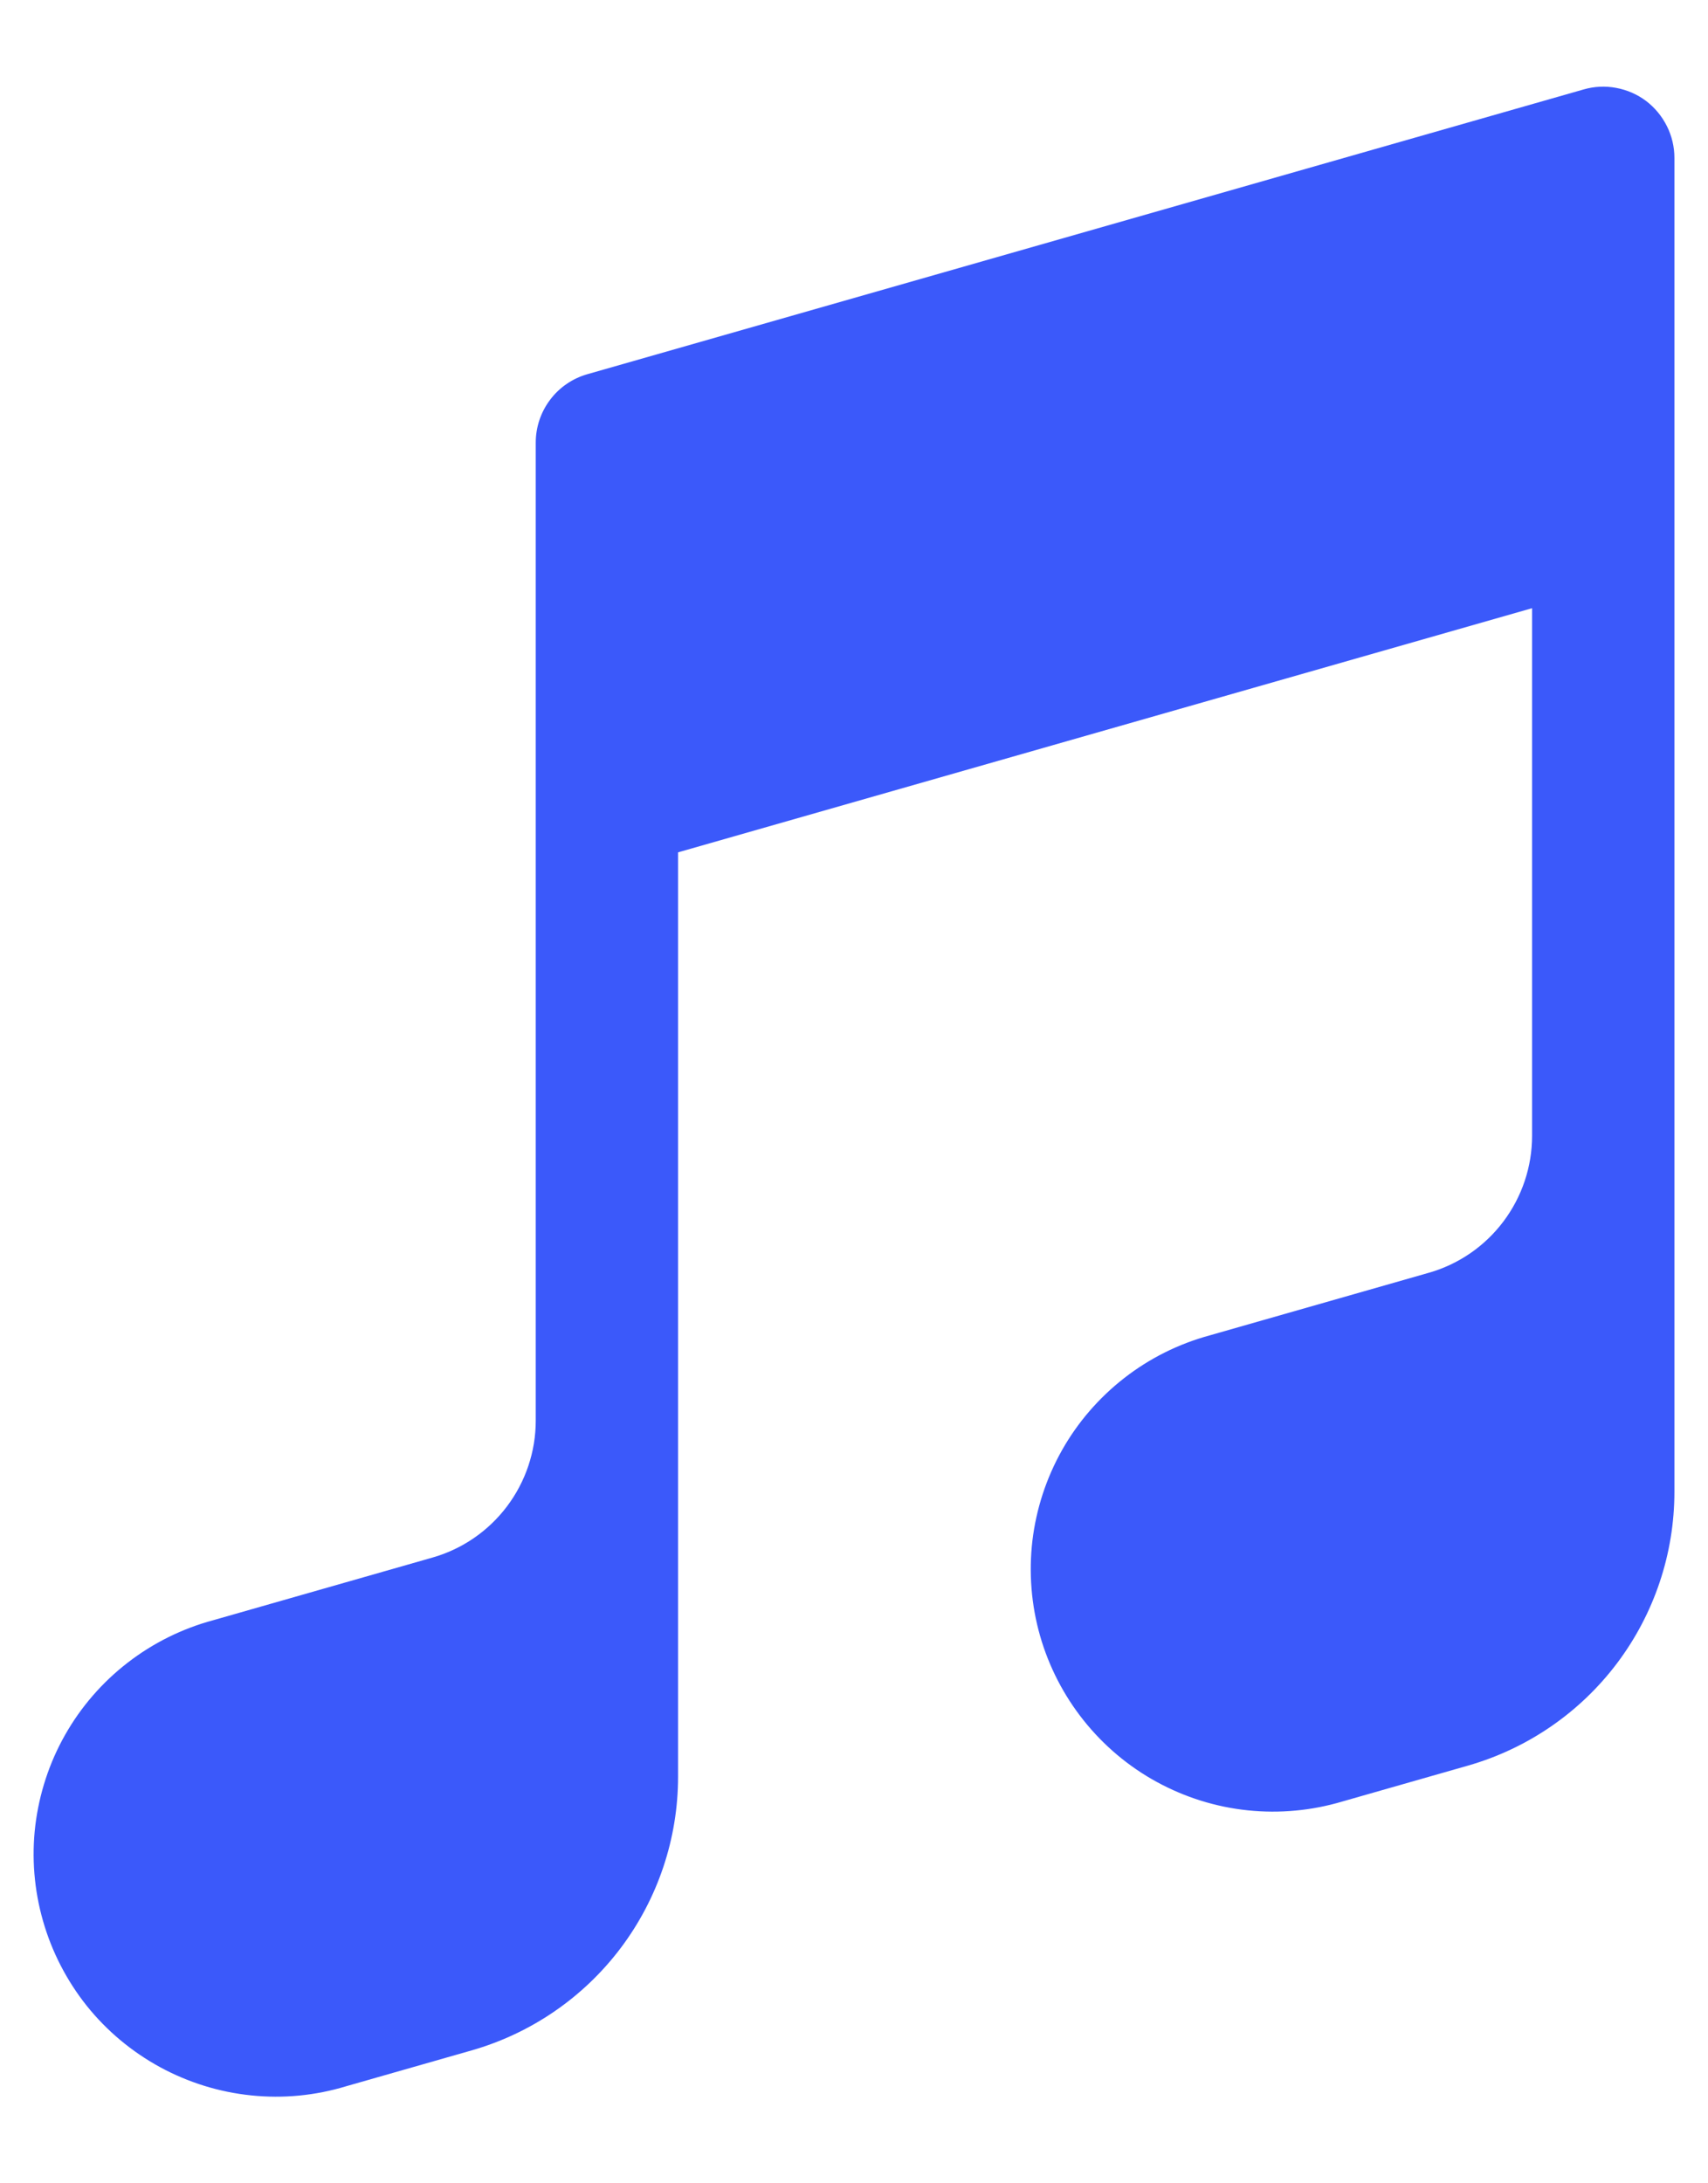 <svg
xmlns="http://www.w3.org/2000/svg"
width="18"
height="23"
viewBox="0 0 18 23"
fill="none">
<path
    fill-rule="evenodd"
    clip-rule="evenodd"
    d="M17.348 1.064C17.44 1.134 17.515 1.225 17.567 1.329C17.619 1.432 17.646 1.547 17.646 1.663V15.716C17.646 16.368 17.433 17.002 17.041 17.522C16.648 18.043 16.096 18.421 15.47 18.6L14.15 18.977C13.826 19.074 13.486 19.106 13.15 19.071C12.813 19.036 12.488 18.934 12.191 18.772C11.894 18.61 11.633 18.39 11.422 18.126C11.211 17.862 11.054 17.558 10.961 17.233C10.868 16.908 10.841 16.568 10.88 16.232C10.92 15.896 11.026 15.572 11.192 15.277C11.358 14.983 11.581 14.725 11.848 14.517C12.115 14.309 12.42 14.157 12.747 14.068L15.058 13.408C15.371 13.319 15.647 13.129 15.843 12.869C16.039 12.609 16.146 12.292 16.146 11.966V6.407L7.146 8.979V18.716C7.146 19.368 6.933 20.002 6.541 20.522C6.148 21.043 5.596 21.421 4.97 21.6L3.65 21.977C3.325 22.076 2.985 22.109 2.648 22.074C2.311 22.04 1.984 21.938 1.686 21.776C1.389 21.614 1.126 21.395 0.914 21.13C0.703 20.865 0.546 20.561 0.453 20.235C0.36 19.91 0.332 19.569 0.372 19.232C0.413 18.896 0.519 18.57 0.686 18.276C0.853 17.981 1.078 17.722 1.346 17.515C1.614 17.308 1.92 17.156 2.248 17.068L4.558 16.408C4.871 16.319 5.147 16.129 5.343 15.869C5.539 15.609 5.646 15.292 5.646 14.966V8.43V4.663C5.646 4.5 5.699 4.342 5.797 4.212C5.895 4.081 6.033 3.987 6.19 3.942L16.69 0.942C16.801 0.91 16.919 0.904 17.033 0.926C17.147 0.947 17.255 0.994 17.348 1.064Z"
    fill="#3B59FA"
/>
</svg>